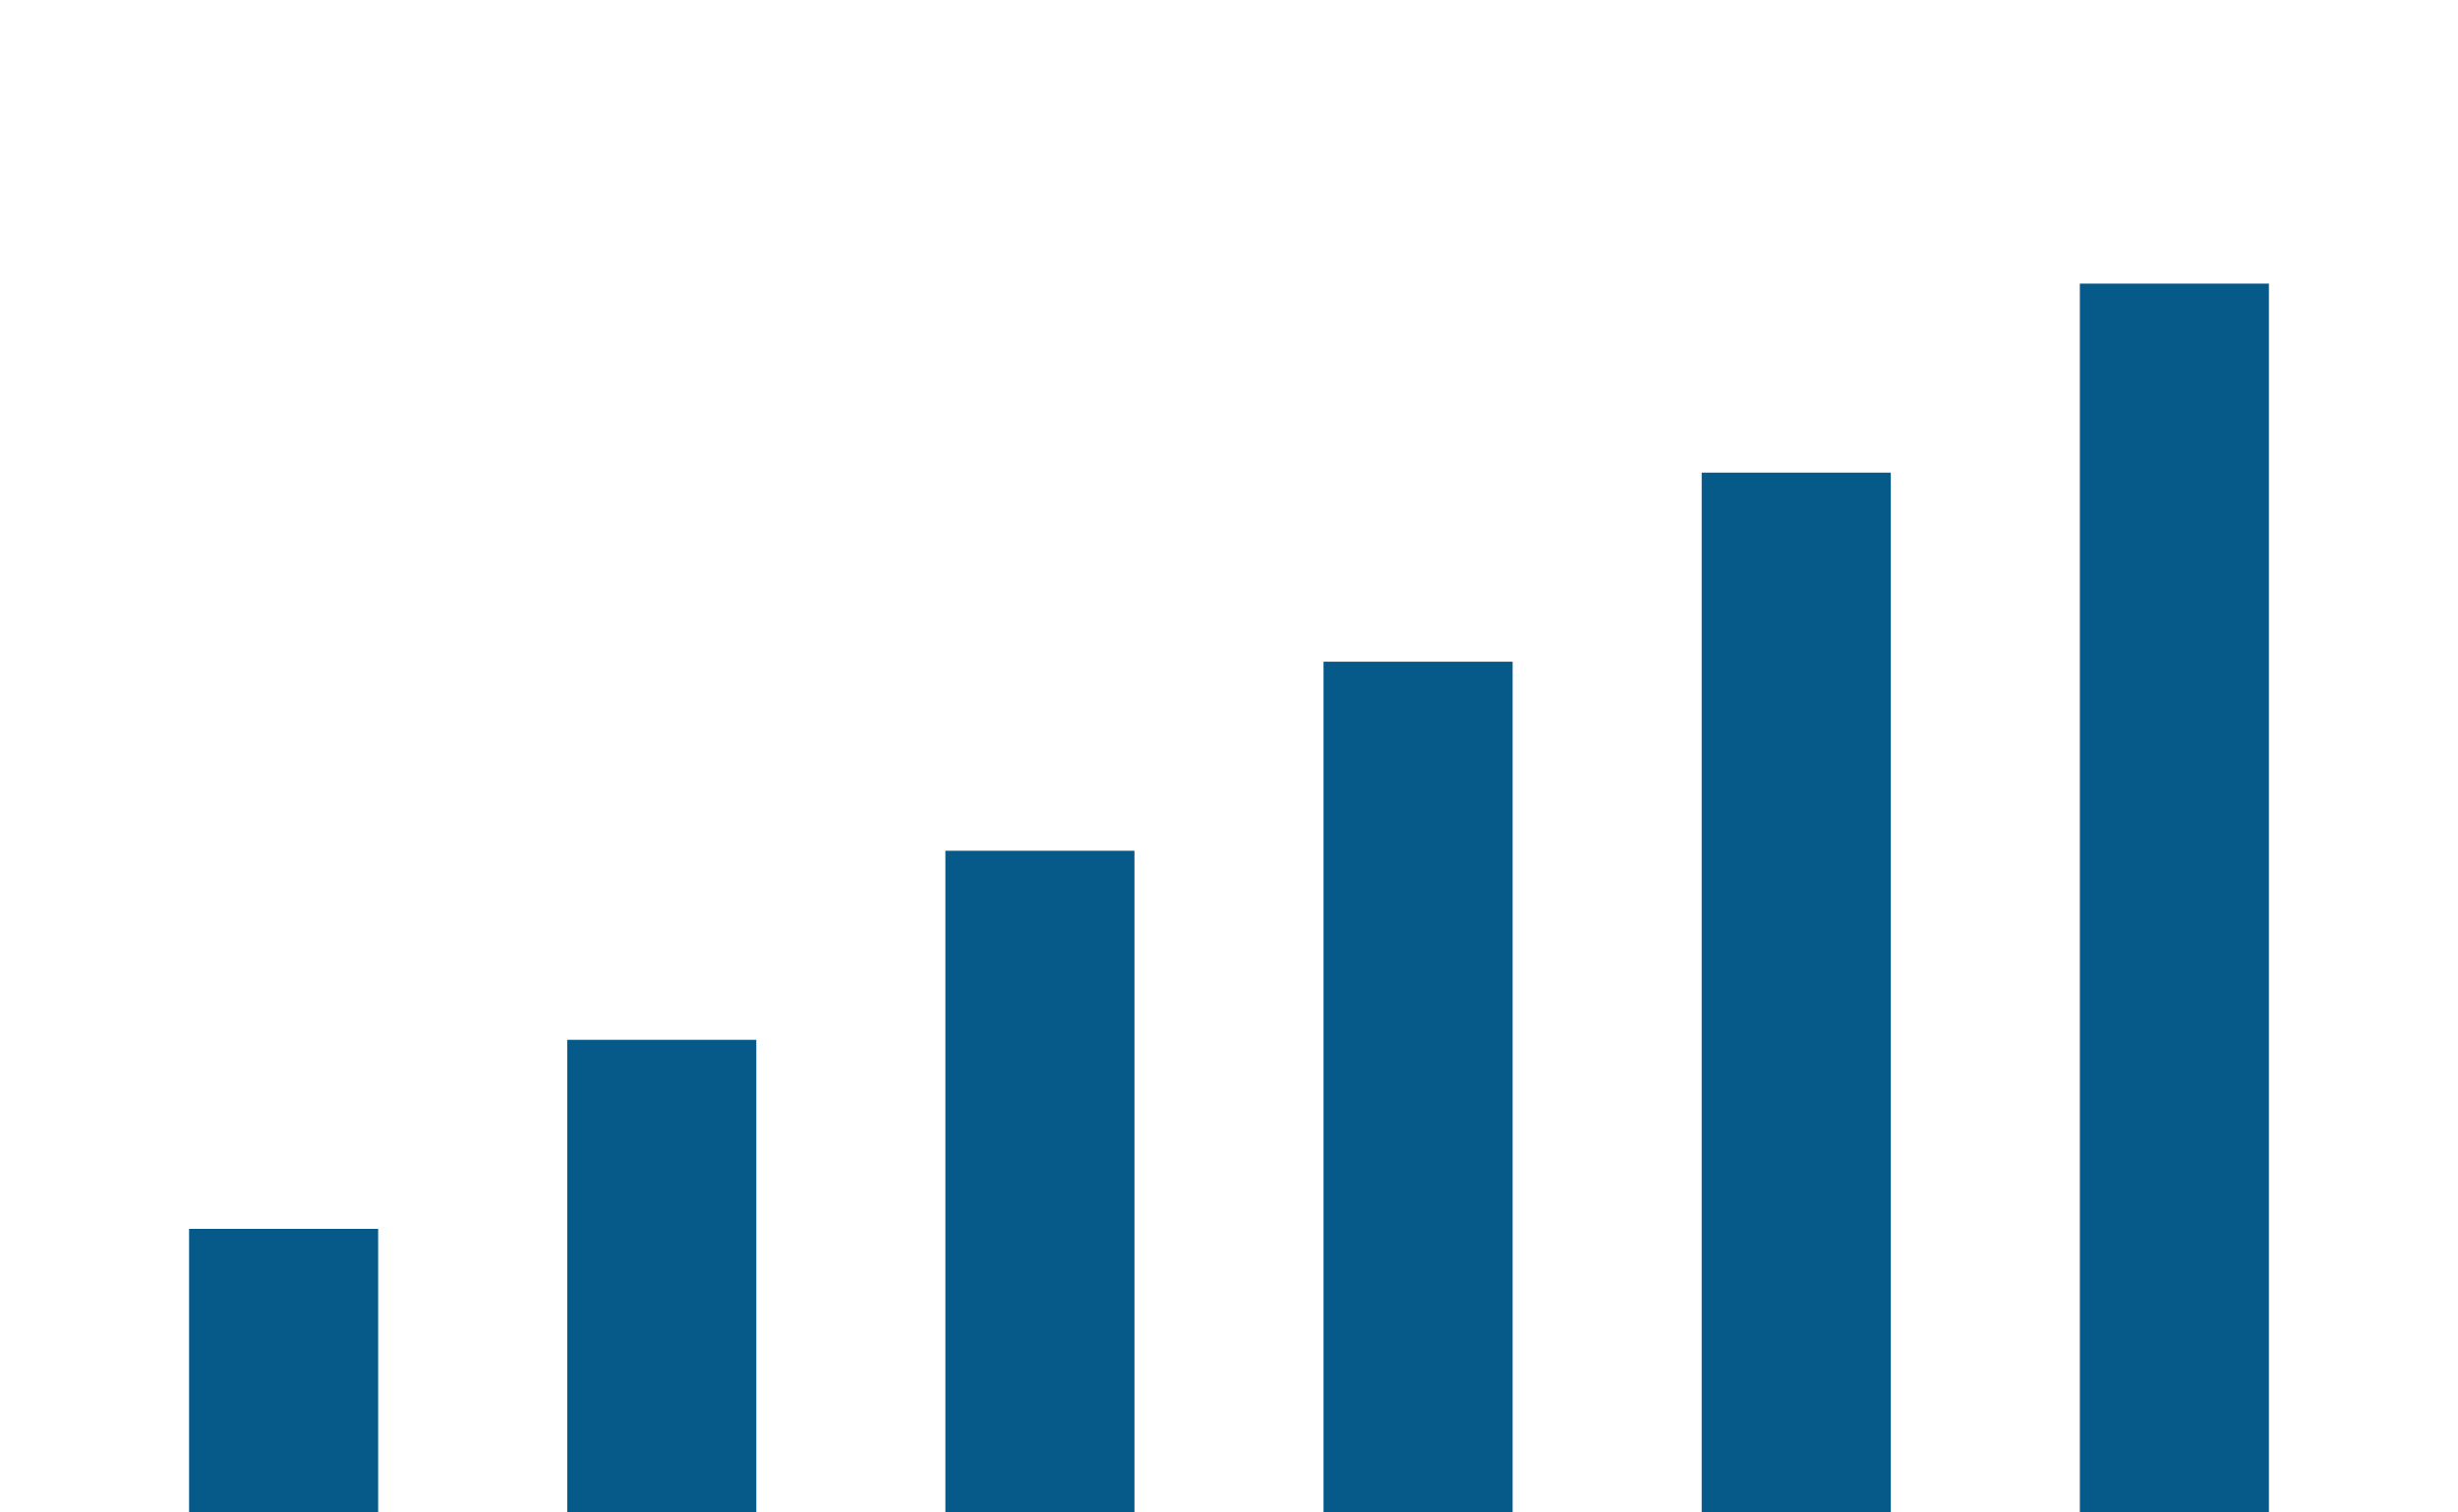<svg xmlns="http://www.w3.org/2000/svg" xmlns:svg="http://www.w3.org/2000/svg" style="isolation:isolate" id="svg1779" width="26" height="16" version="1.1" viewBox="846 419 26 16"><g id="peers_6"><rect id="rect1766" width="2" height="3" x="848" y="432" fill="#065A8A" transform="matrix(1,0,0,1,0,0)"/><rect id="rect1768" width="2" height="5" x="852" y="430" fill="#065A8A" transform="matrix(1,0,0,1,0,0)"/><rect id="rect1770" width="2" height="7" x="856" y="428" fill="#065A8A" transform="matrix(1,0,0,1,0,0)"/><rect id="rect1772" width="2" height="9" x="860" y="426" fill="#065A8A" transform="matrix(1,0,0,1,0,0)"/><rect id="rect1774" width="2" height="11" x="864" y="424" fill="#065A8A" transform="matrix(1,0,0,1,0,0)"/><rect id="rect1776" width="2" height="13" x="868" y="422" fill="#065A8A" transform="matrix(1,0,0,1,0,0)"/></g></svg>